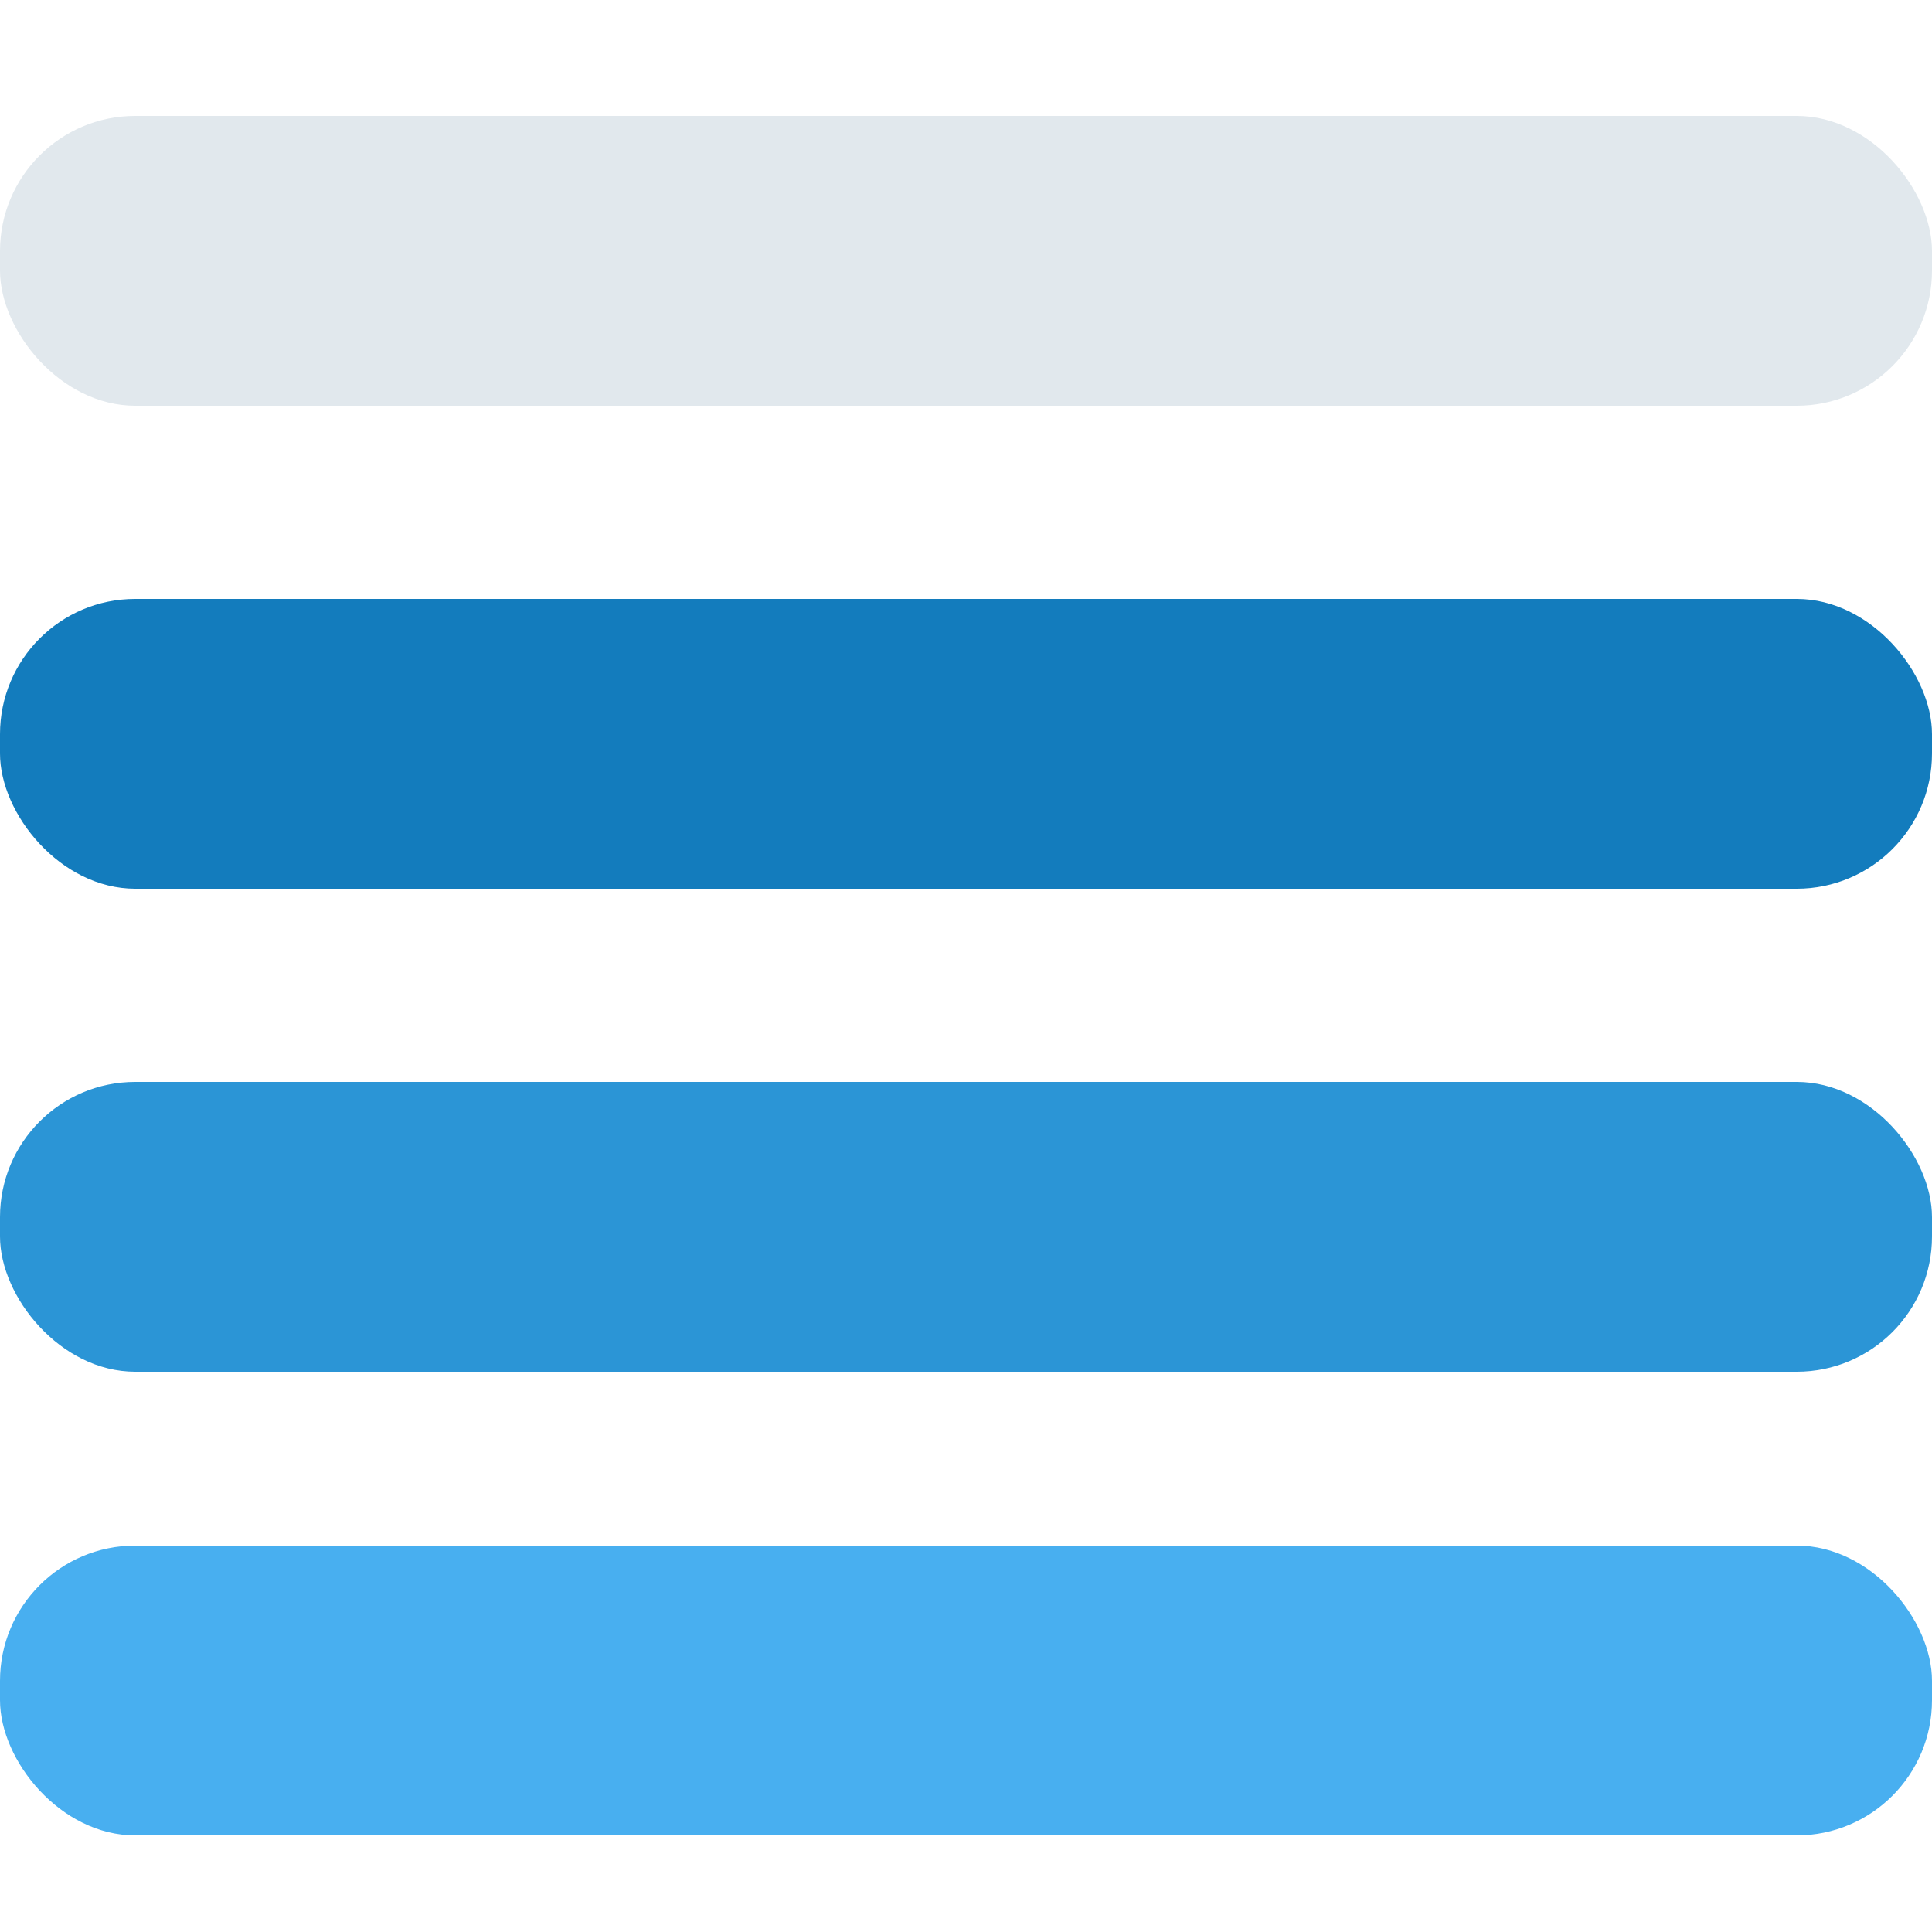 <!-- 
(c) 2017-2021 Synopsys, Inc.  All rights reserved.
This script is proprietary and confidential information of
Synopsys, Inc. and may be used and disclosed only as authorized per
your agreement with Synopsys, Inc. controlling such use and disclosure. 
-->
<!-- Four bar meter with three bars filled -->
<svg xmlns="http://www.w3.org/2000/svg" viewBox="0 0 100 100" width="18" height="18">
  <rect y="6" width="100" height="15" rx="7" style="fill:#E1E8ED;stroke-width:0"></rect>
  <rect y="31" width="100" height="15" rx="7" style="fill:#137CBD;stroke-width:0"></rect>
  <rect y="56" width="100" height="15" rx="7" style="fill:#2B95D6;stroke-width:0"></rect>
  <rect y="80" width="100" height="15" rx="7" style="fill:#48AFF0;stroke-width:0"></rect>
</svg>
